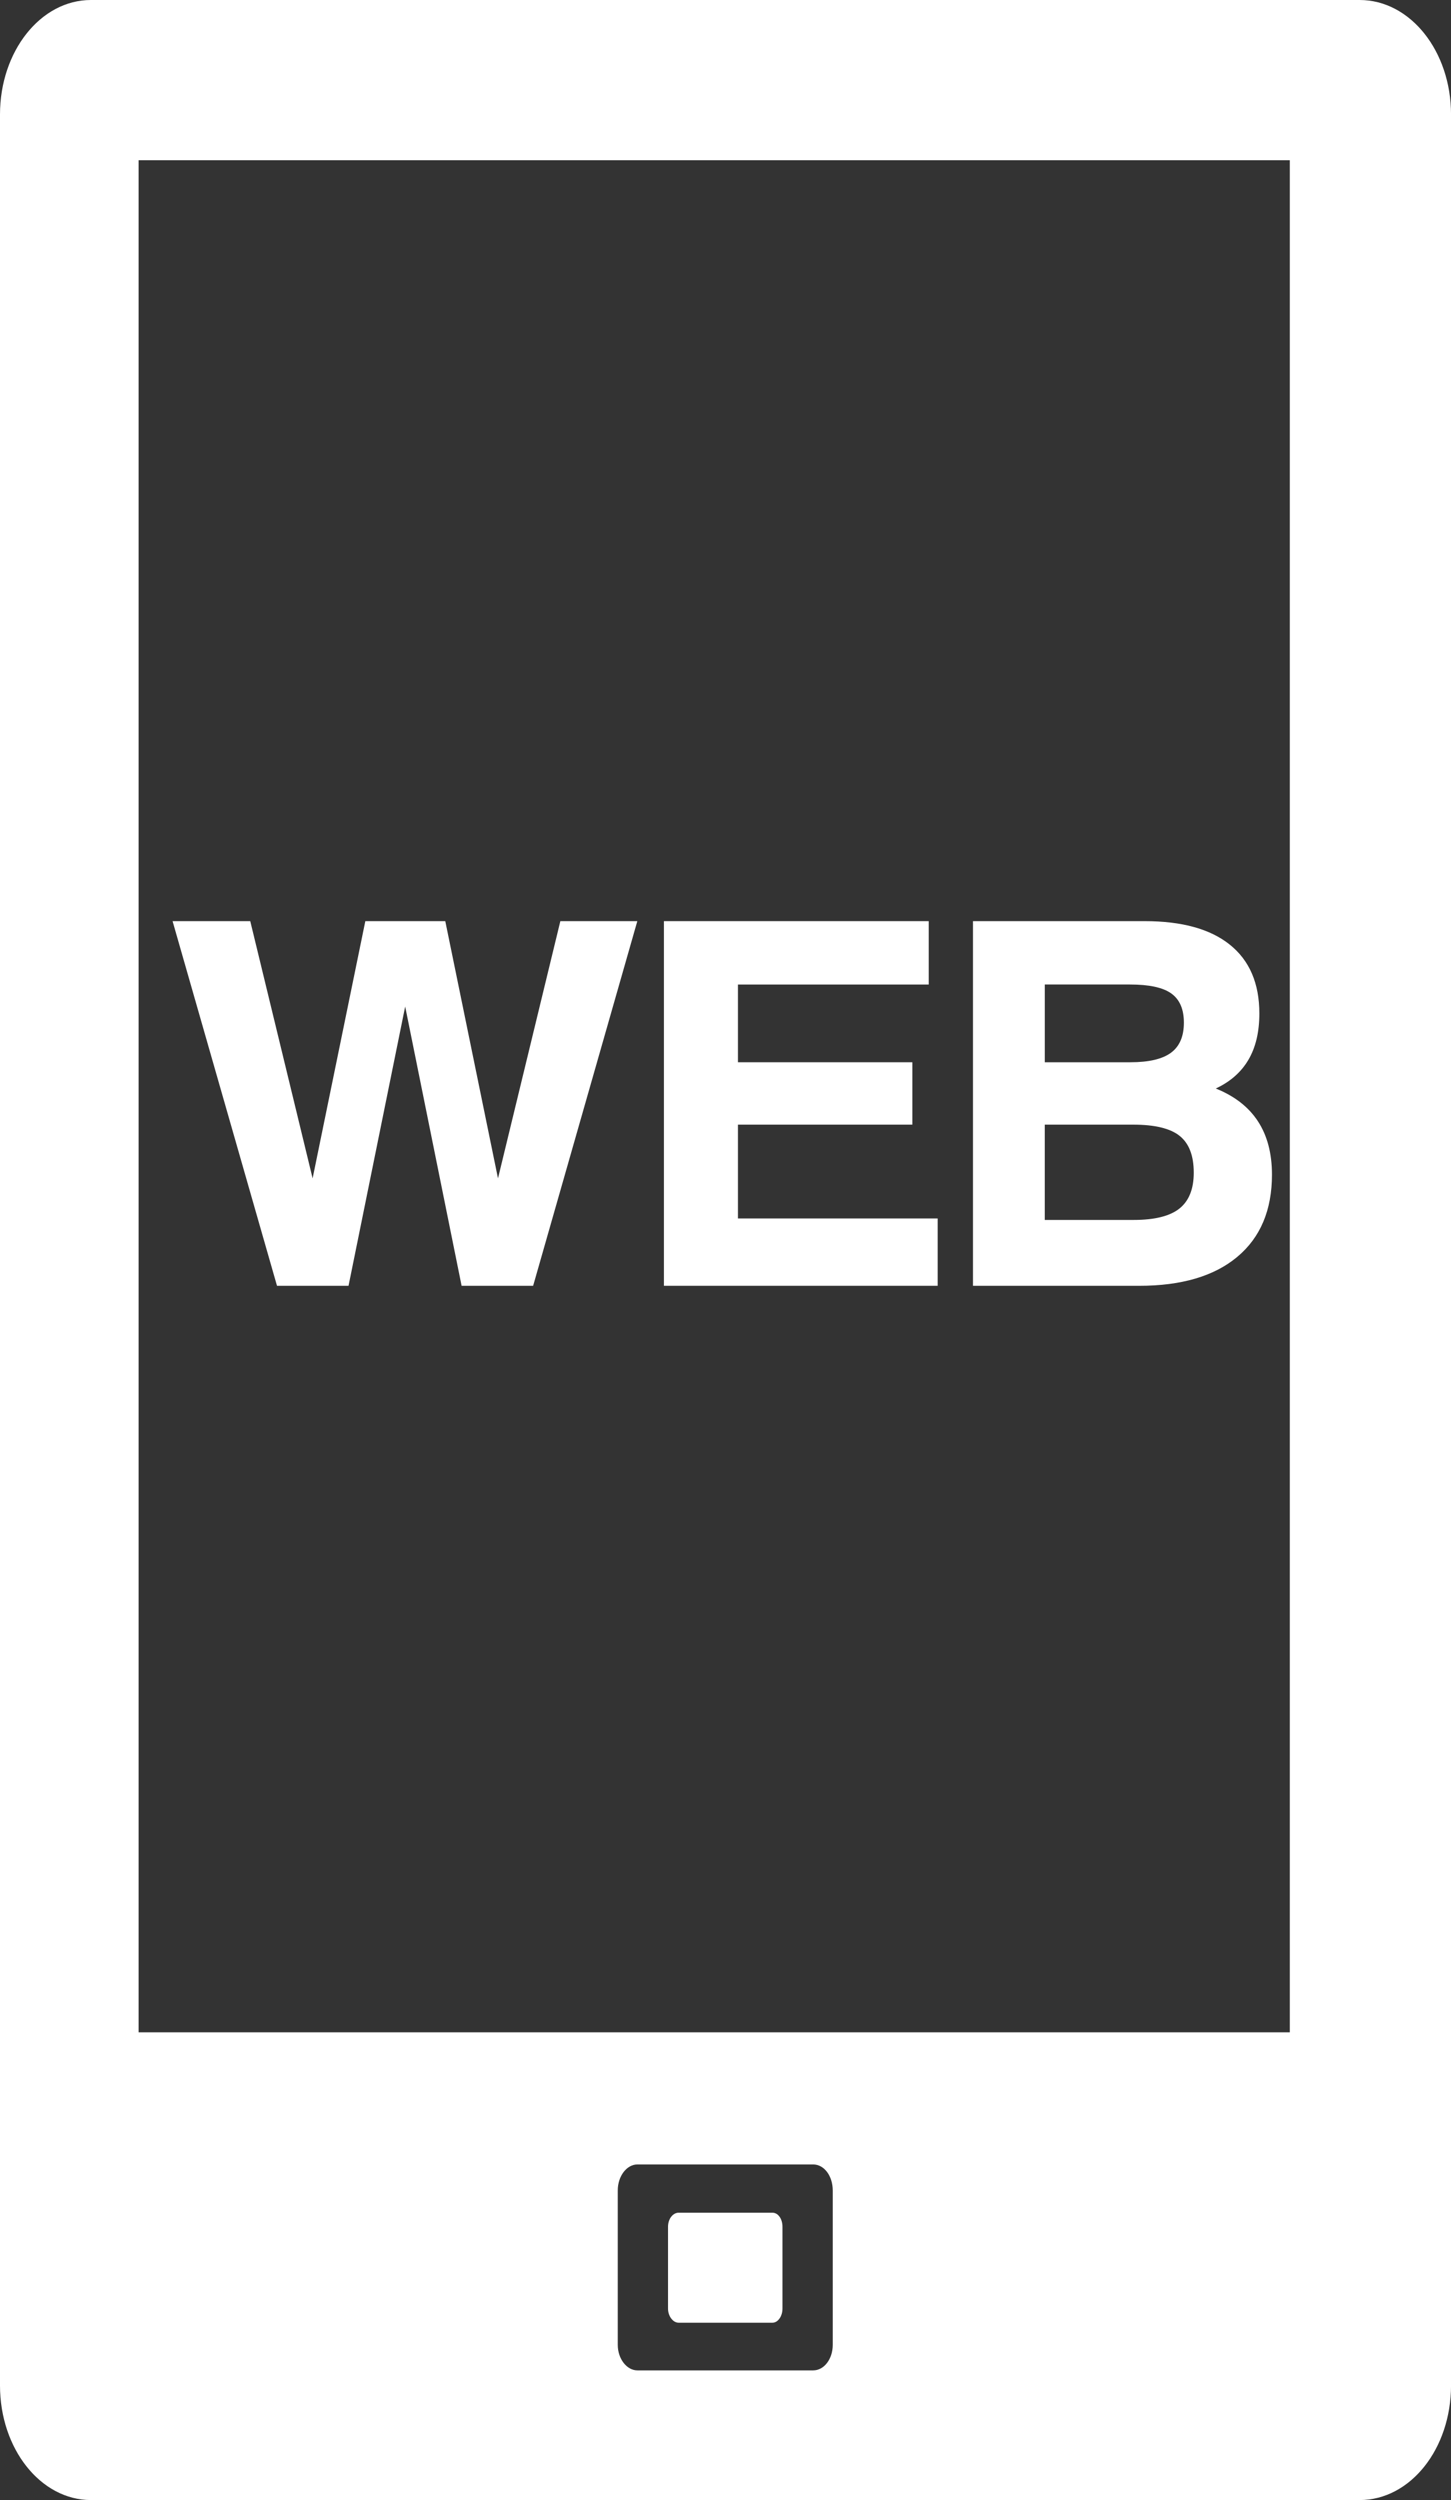 <?xml version="1.0" encoding="utf-8"?>
<!-- Generator: Adobe Illustrator 16.0.1, SVG Export Plug-In . SVG Version: 6.00 Build 0)  -->
<!DOCTYPE svg PUBLIC "-//W3C//DTD SVG 1.1//EN" "http://www.w3.org/Graphics/SVG/1.1/DTD/svg11.dtd">
<svg version="1.1" id="Layer_1" xmlns="http://www.w3.org/2000/svg" xmlns:xlink="http://www.w3.org/1999/xlink" x="0px" y="0px"
	 width="52.356px" height="90.18px" viewBox="0 0 52.356 90.18" enable-background="new 0 0 52.356 90.18" xml:space="preserve">
<rect x="0" y="0" width="52.356" height="90.18" fill="#333333" stroke="none"/>
<g>
	<g id="XMLID_2_">
		<g>
			<path fill="#FFFFFF" d="M24.484,83.783c-0.199,0-0.38-0.235-0.38-0.508v-2.953c0-0.29,0.182-0.507,0.38-0.507h3.39
				c0.197,0,0.36,0.217,0.36,0.507v2.953c0,0.272-0.163,0.508-0.36,0.508H24.484z"/>
			<path fill="#FFFFFF" d="M5.001,73.308H46.54V5.78H5.001V73.308z M49.058,90.18H3.281C1.467,90.18,0,88.333,0,86.046V4.131
				C0,1.848,1.467,0,3.281,0h45.777c1.832,0,3.299,1.848,3.299,4.131v81.917C52.356,88.333,50.89,90.18,49.058,90.18z
				 M22.999,85.503h6.342c0.398,0,0.707-0.416,0.707-0.921v-5.567c0-0.525-0.309-0.941-0.707-0.941h-6.342
				c-0.381,0-0.709,0.416-0.709,0.941v5.564C22.29,85.087,22.617,85.503,22.999,85.503z"/>
		</g>
	</g>
</g>
<g>
	<path fill="#FFFFFF" d="M9.995,46.38L6.227,33.227H9.03l2.25,9.278l1.902-9.278h2.885l1.902,9.278l2.25-9.278h2.777L19.237,46.38
		h-2.581l-2.036-10.073L12.576,46.38H9.995z"/>
	<path fill="#FFFFFF" d="M23.956,46.38V33.227h9.555v2.286h-6.884v2.804h6.294v2.25h-6.294v3.384h7.207v2.429H23.956z"/>
	<path fill="#FFFFFF" d="M35.108,46.38V33.227h6.198c1.346,0,2.372,0.285,3.075,0.853c0.707,0.569,1.06,1.395,1.06,2.478
		c0,0.667-0.132,1.223-0.394,1.669c-0.262,0.447-0.654,0.792-1.178,1.037c0.679,0.273,1.186,0.668,1.521,1.183
		c0.337,0.515,0.506,1.157,0.506,1.925c0,1.28-0.418,2.268-1.252,2.965c-0.832,0.696-2.014,1.044-3.544,1.044H35.108z
		 M37.698,38.317h3.091c0.666,0,1.154-0.115,1.464-0.344c0.31-0.229,0.465-0.591,0.465-1.085c0-0.482-0.15-0.832-0.451-1.05
		c-0.301-0.217-0.799-0.326-1.496-0.326h-3.072V38.317z M37.698,44.005h3.206c0.757,0,1.308-0.137,1.653-0.411
		c0.344-0.274,0.517-0.706,0.517-1.294c0-0.613-0.169-1.055-0.509-1.327c-0.338-0.271-0.898-0.406-1.679-0.406h-3.188V44.005z"/>
</g>
</svg>

